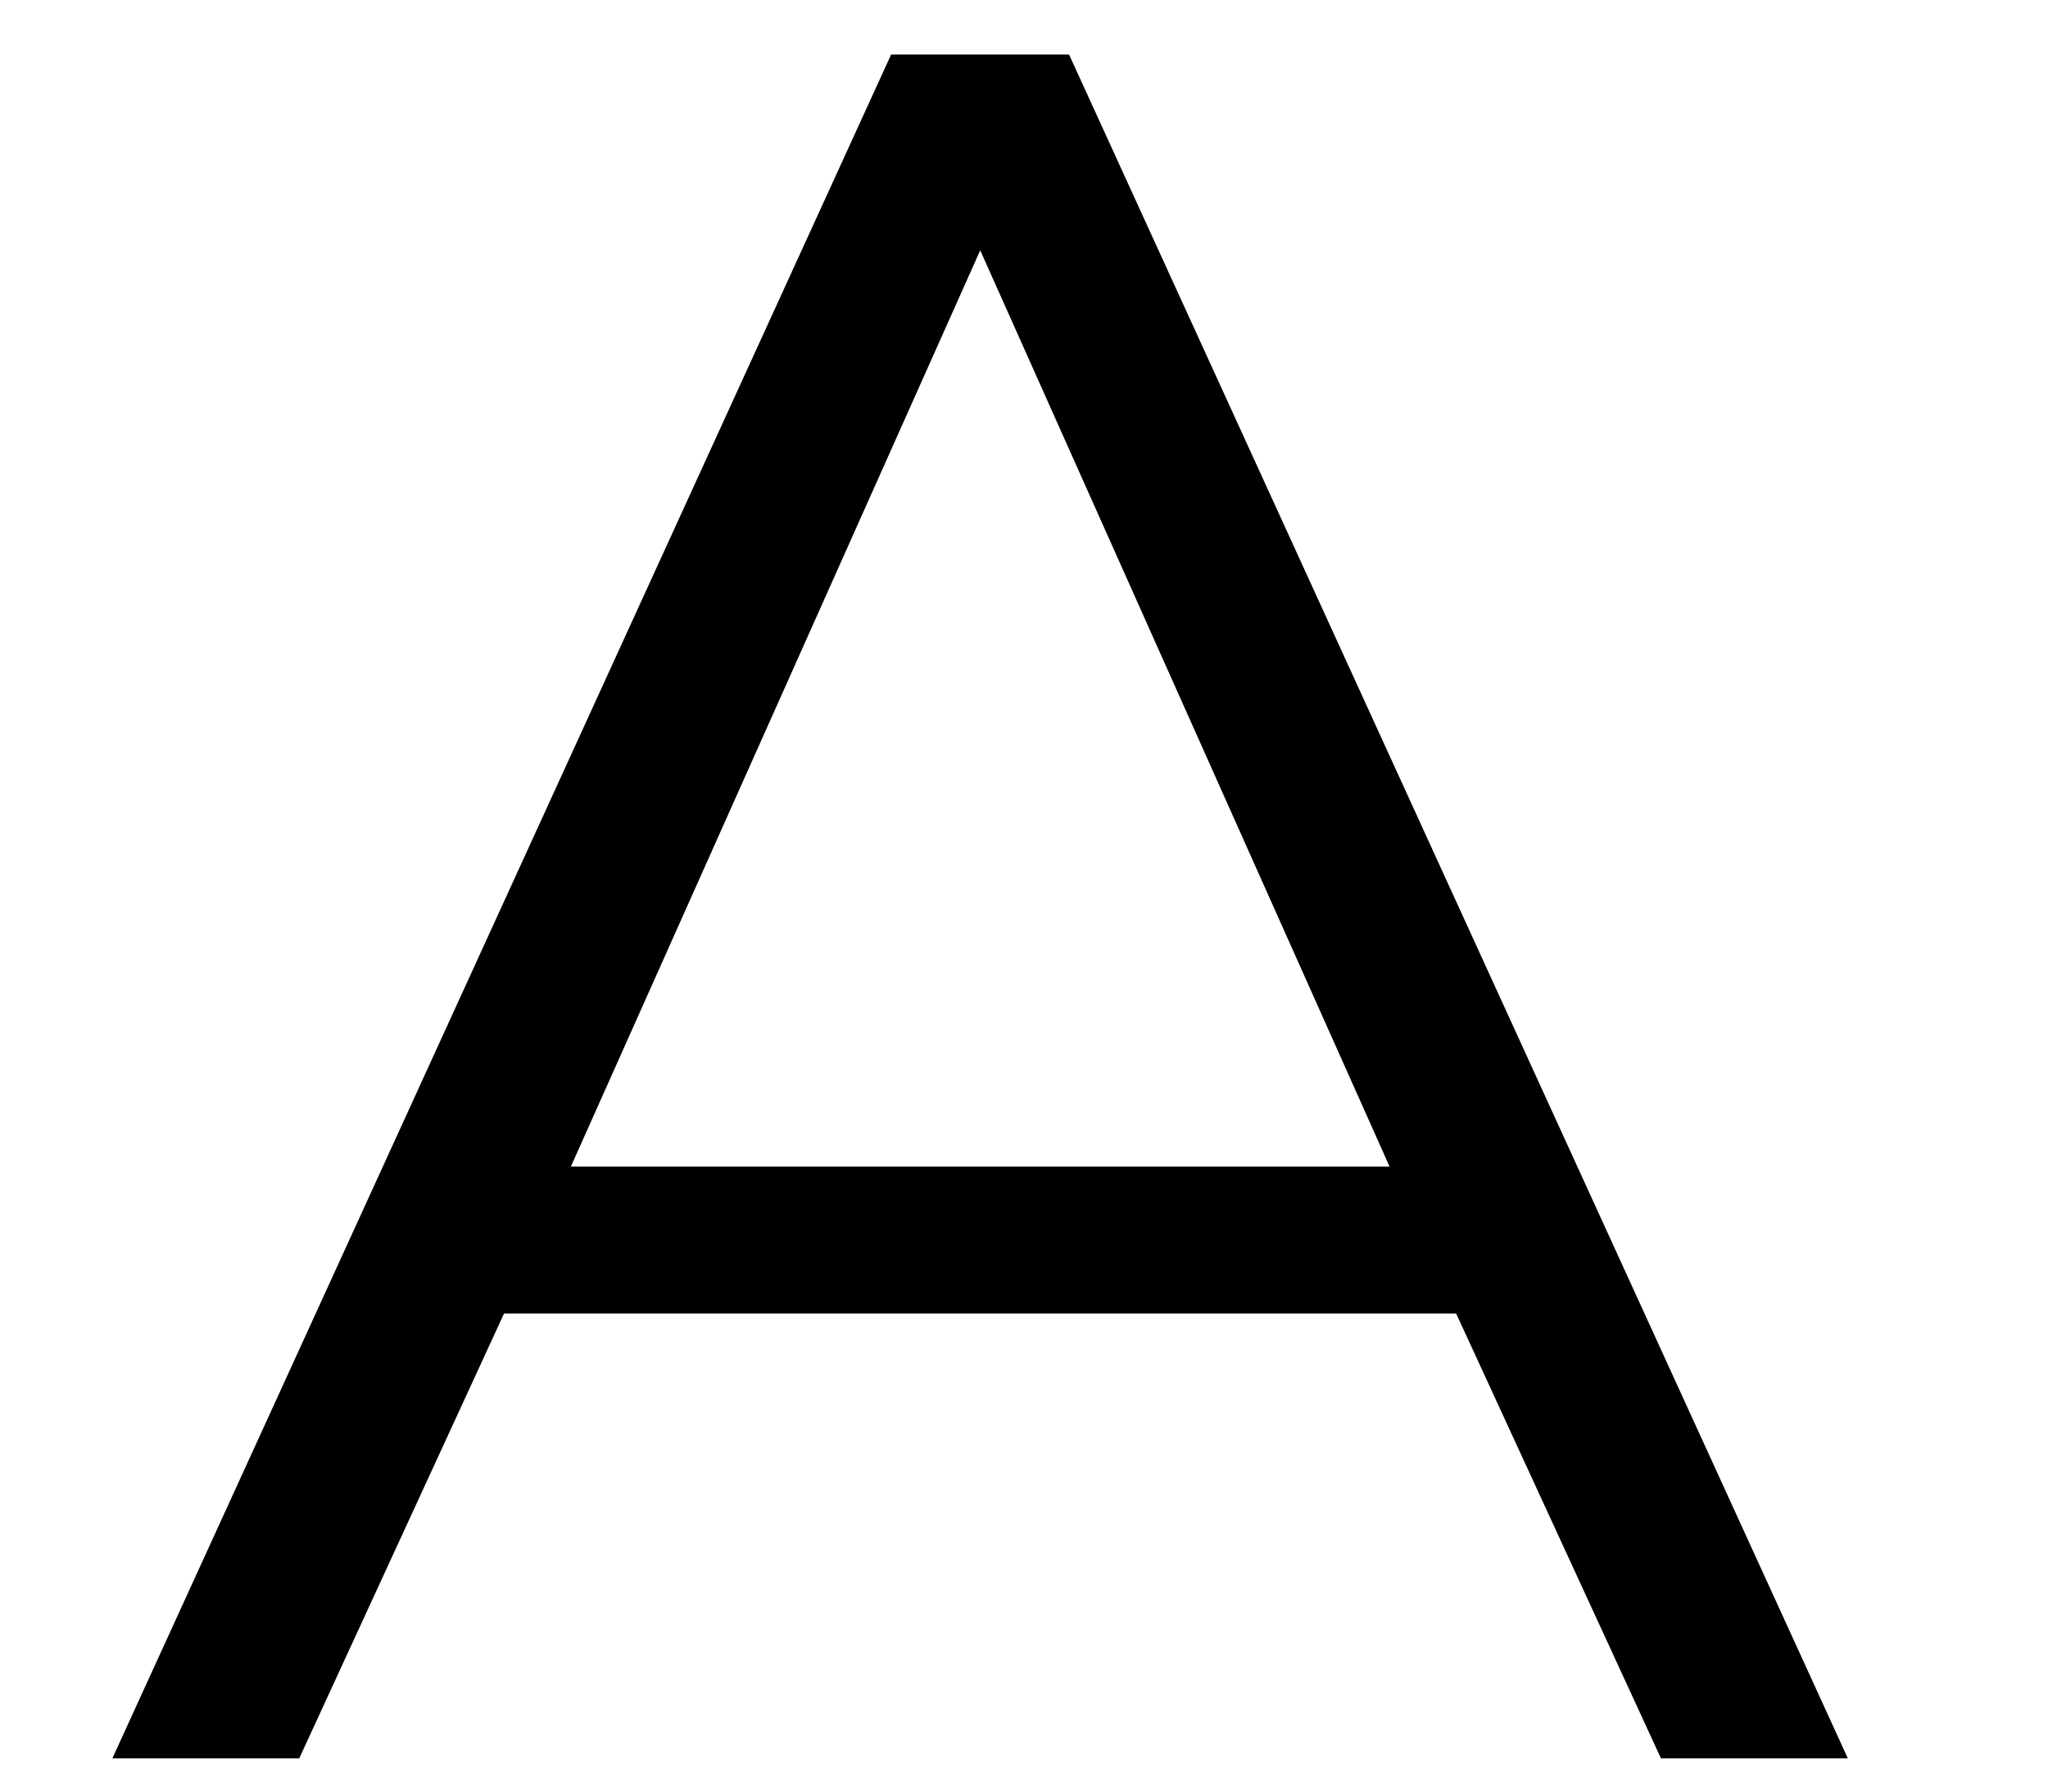 <?xml version="1.0" encoding="UTF-8" standalone="no"?><svg width='8' height='7' viewBox='0 0 8 7' fill='none' xmlns='http://www.w3.org/2000/svg'>
<path d='M5.688 5.132H1.969L1.169 6.87H0.439L3.481 0.213H4.176L7.218 6.87H6.488L5.688 5.132ZM5.428 4.558L3.829 0.978L2.23 4.558H5.428Z' fill='black'/>
</svg>
